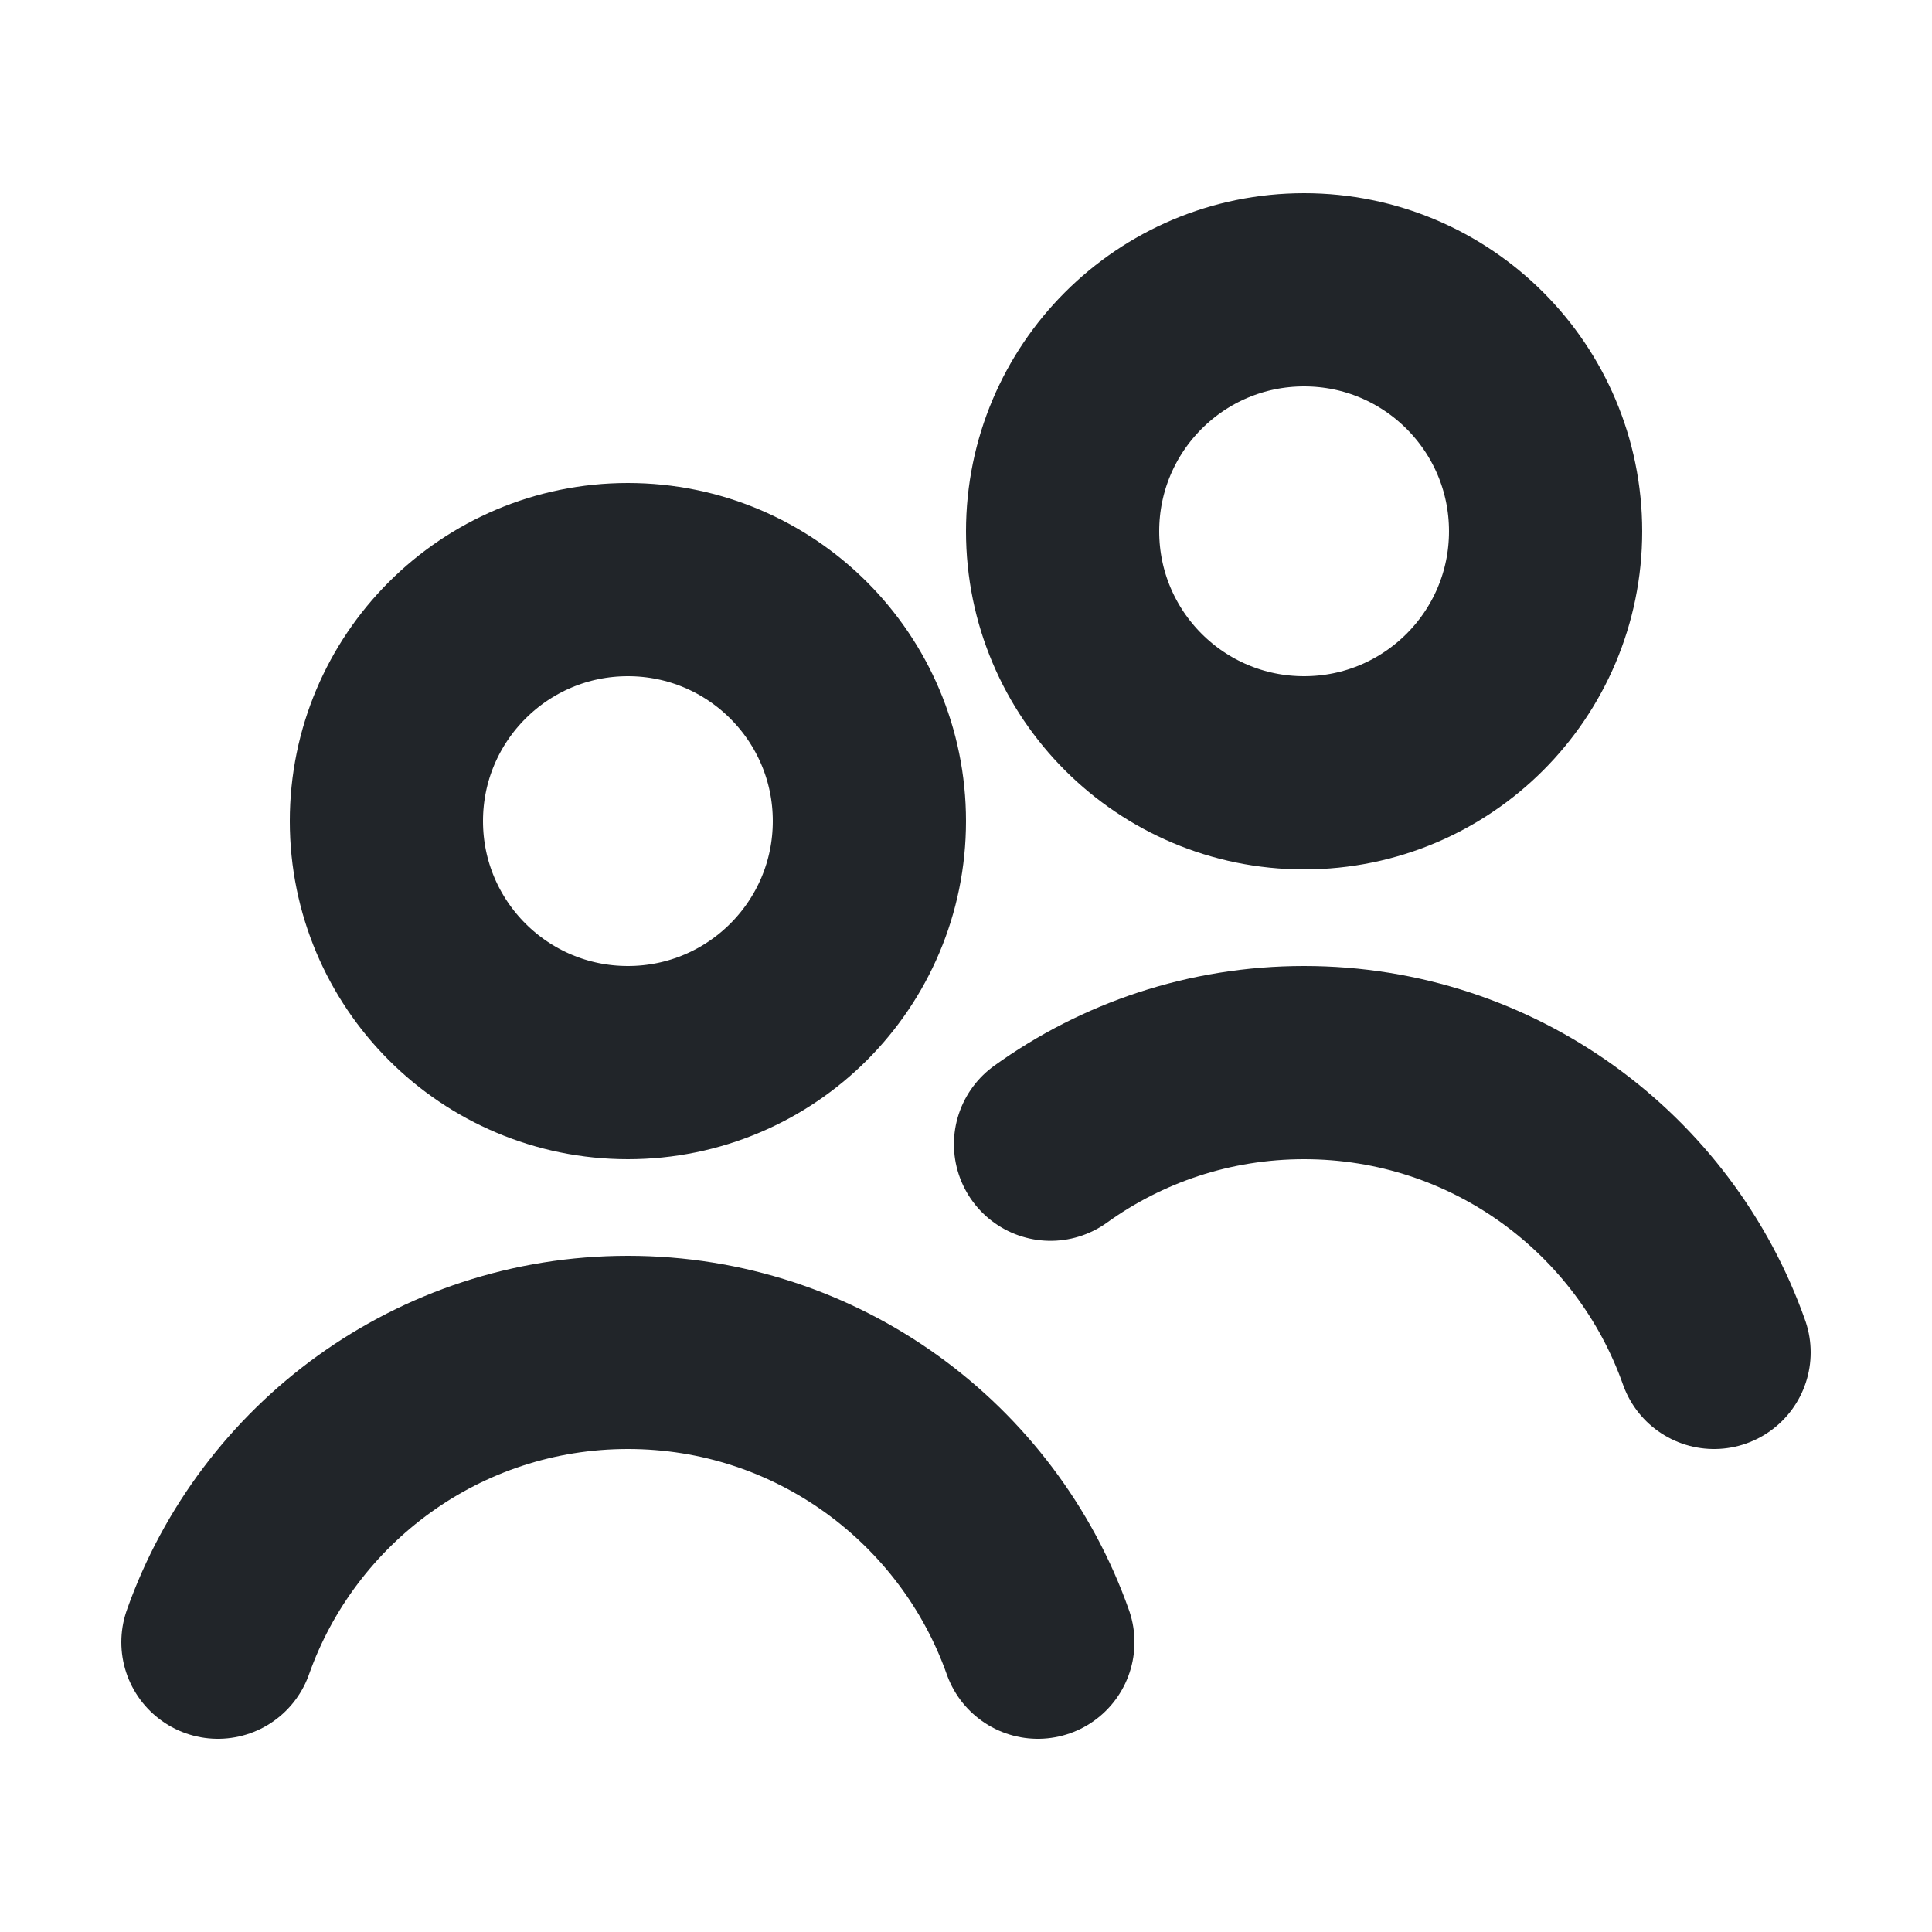 <svg xmlns="http://www.w3.org/2000/svg" height="20" width="20" viewBox="0 0 20 20"><title>20 users</title><g fill="#212529" class="nc-icon-wrapper"><circle cx="6.5" cy="8.5" r="2.5" fill="none" stroke="#212529" stroke-linecap="round" stroke-linejoin="round" stroke-width="2"></circle><circle cx="13.5" cy="5.5" r="2.5" fill="none" stroke="#212529" stroke-linecap="round" stroke-linejoin="round" stroke-width="2" data-color="color-2"></circle><path d="m10.875,11.845c.739-.532,1.645-.845,2.625-.845,1.959,0,3.626,1.252,4.244,3" fill="none" stroke="#212529" stroke-linecap="round" stroke-linejoin="round" stroke-width="2" data-color="color-2"></path><path d="m2.256,17c.618-1.748,2.285-3,4.244-3s3.626,1.252,4.244,3" fill="none" stroke="#212529" stroke-linecap="round" stroke-linejoin="round" stroke-width="2"></path></g></svg>